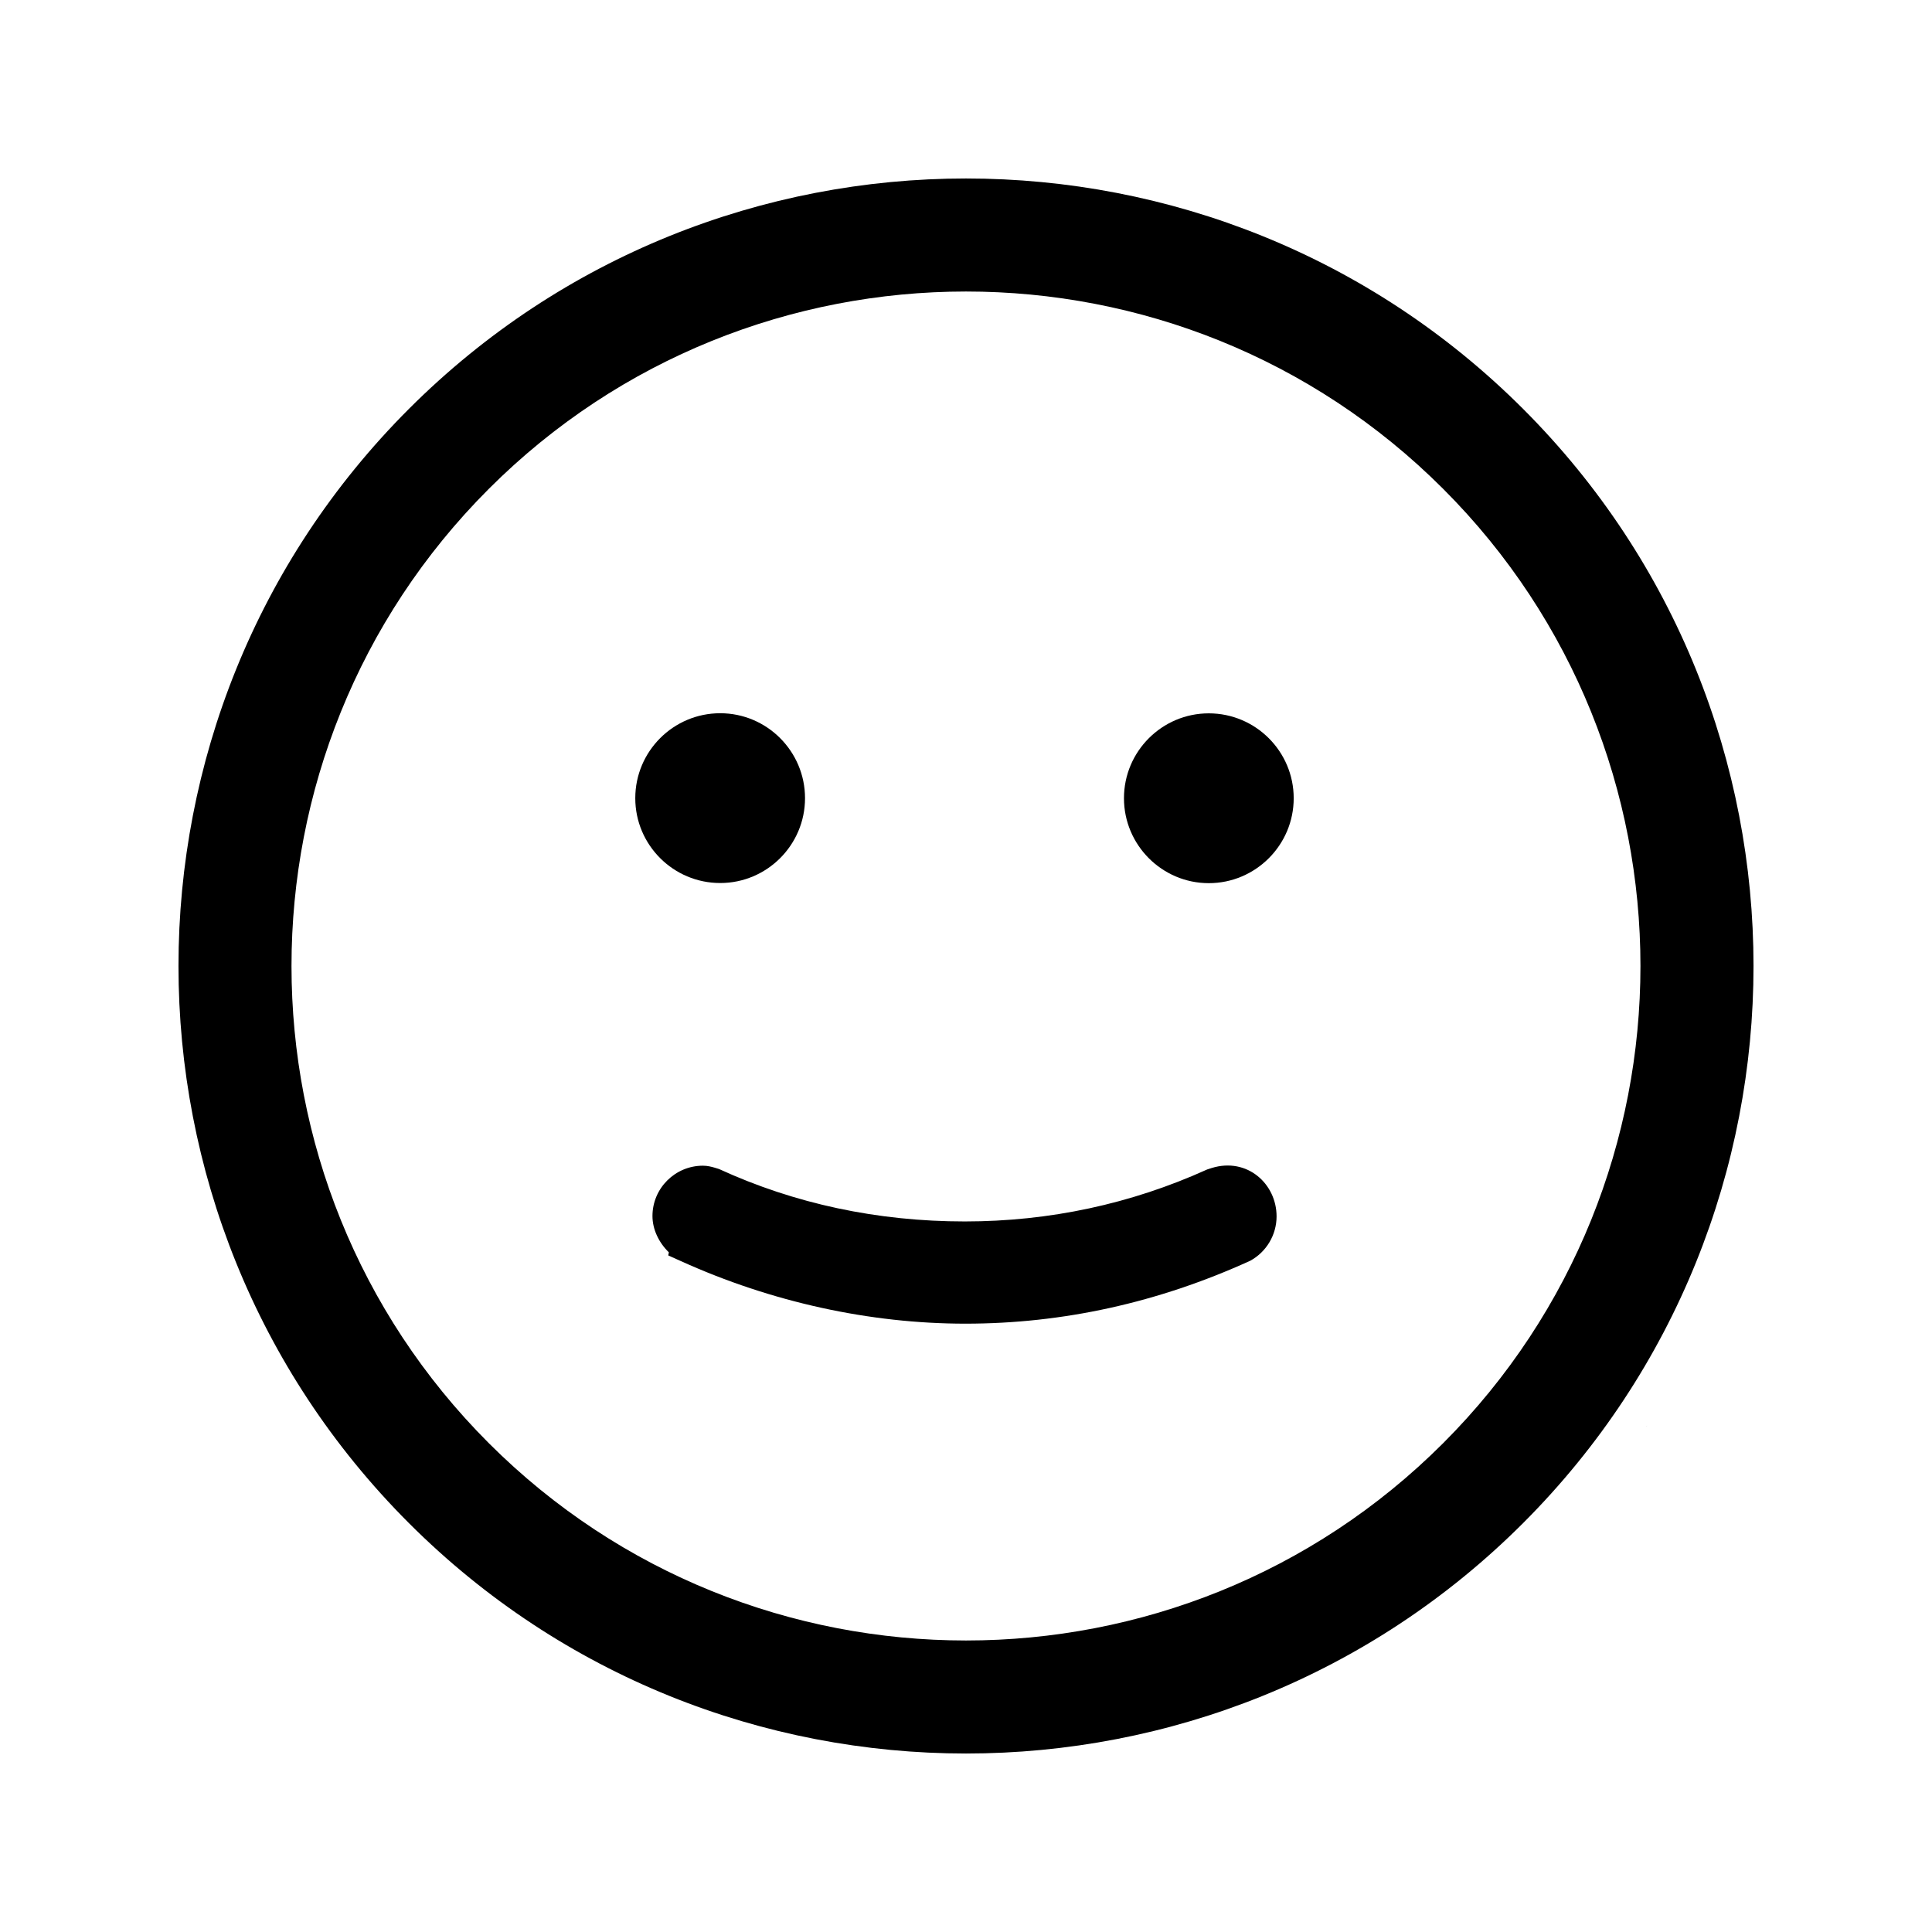 <svg t="1634127748305" class="icon" viewBox="0 0 1024 1024" version="1.1" xmlns="http://www.w3.org/2000/svg" p-id="2477" width="200" height="200"><path d="M872.803 755.994 872.864 755.994 872.864 755.625Z" p-id="2478"></path><path d="M807.273 216.727c-162.808-162.837-427.737-162.837-590.545 0-162.837 162.807-162.837 427.737 0 590.544 162.808 162.838 427.738 162.838 590.545 0C970.11 644.463 970.11 379.534 807.273 216.727M764.893 764.92c-139.445 139.444-366.37 139.414-505.799 0-139.459-139.474-139.459-366.355 0-505.827 139.429-139.43 366.355-139.46 505.799 0C904.336 398.521 904.336 625.476 764.893 764.92" p-id="2479"></path><path d="M381.724 468.021c24.783 0 44.954-20.169 44.954-44.967 0-24.828-20.17-45.028-44.954-45.028-24.843 0-45.013 20.199-45.013 45.028C336.711 447.852 356.882 468.021 381.724 468.021" p-id="2480"></path><path d="M640.68 468.095c24.812 0 45.01-20.213 45.01-45.012 0-24.827-20.198-44.997-45.01-44.997-24.785 0-44.954 20.169-44.954 44.997C595.726 447.882 615.895 468.095 640.68 468.095" p-id="2481"></path><path d="M642.246 619.058l-2.454 0.798c-40.31 18.249-83.549 27.534-128.412 27.534-46.343 0-90.174-9.376-130.306-27.799l-2.425-0.742c-1.508-0.413-3.549-1.004-6.093-1.004-14.757 0-26.735 11.978-26.735 26.676 0 6.979 3.283 13.989 8.695 19.254l-0.325 1.625 6.832 3.076c47.911 21.68 100.021 33.096 150.682 33.096 51.608 0 102.18-11.12 150.979-33.362 8.575-4.703 13.928-13.722 13.928-23.511C676.612 627.459 661.028 613.291 642.246 619.058" p-id="2482"></path></svg>
